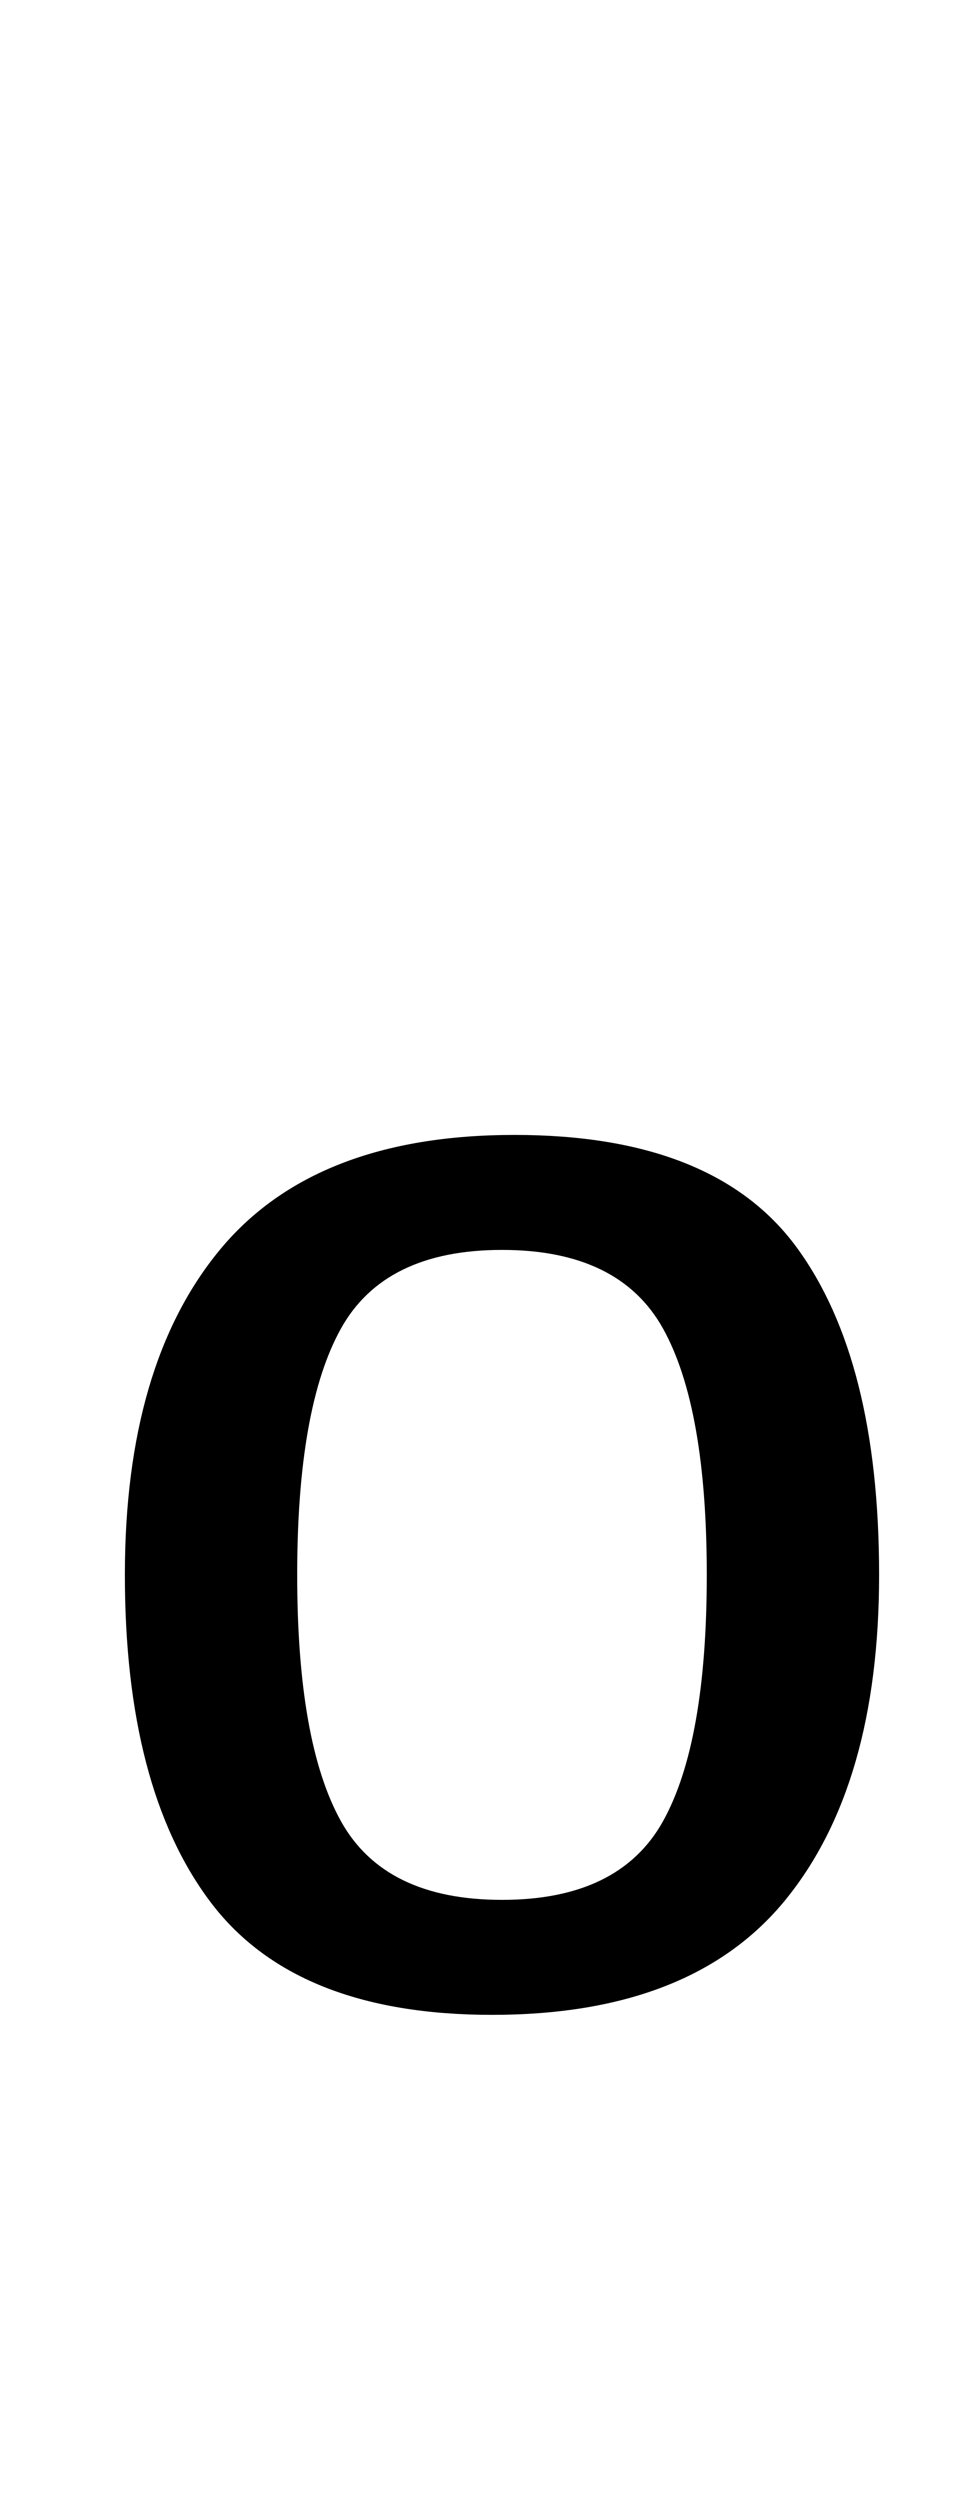 <?xml version="1.0" standalone="no"?>
<!DOCTYPE svg PUBLIC "-//W3C//DTD SVG 1.1//EN" "http://www.w3.org/Graphics/SVG/1.1/DTD/svg11.dtd" >
<svg xmlns="http://www.w3.org/2000/svg" xmlns:xlink="http://www.w3.org/1999/xlink" version="1.1" viewBox="-10 0 392 1000">
  <g transform="matrix(1 0 0 -1 0 800)">
   <path fill="currentColor"
d="M40 0zM74 39.5q-34 45.5 -34 130.5q0 84 38 130t118 46t113 -45t33 -131q0 -84 -37.5 -130t-117.5 -46q-79 0 -113 45.5zM255.5 71.5q17.5 31.5 17.5 98.5t-17.5 98.5t-64.5 31.5t-64.5 -31.5t-17.5 -98.5t17.5 -98.5t64.5 -31.5t64.5 31.5z" />
  </g>

</svg>
